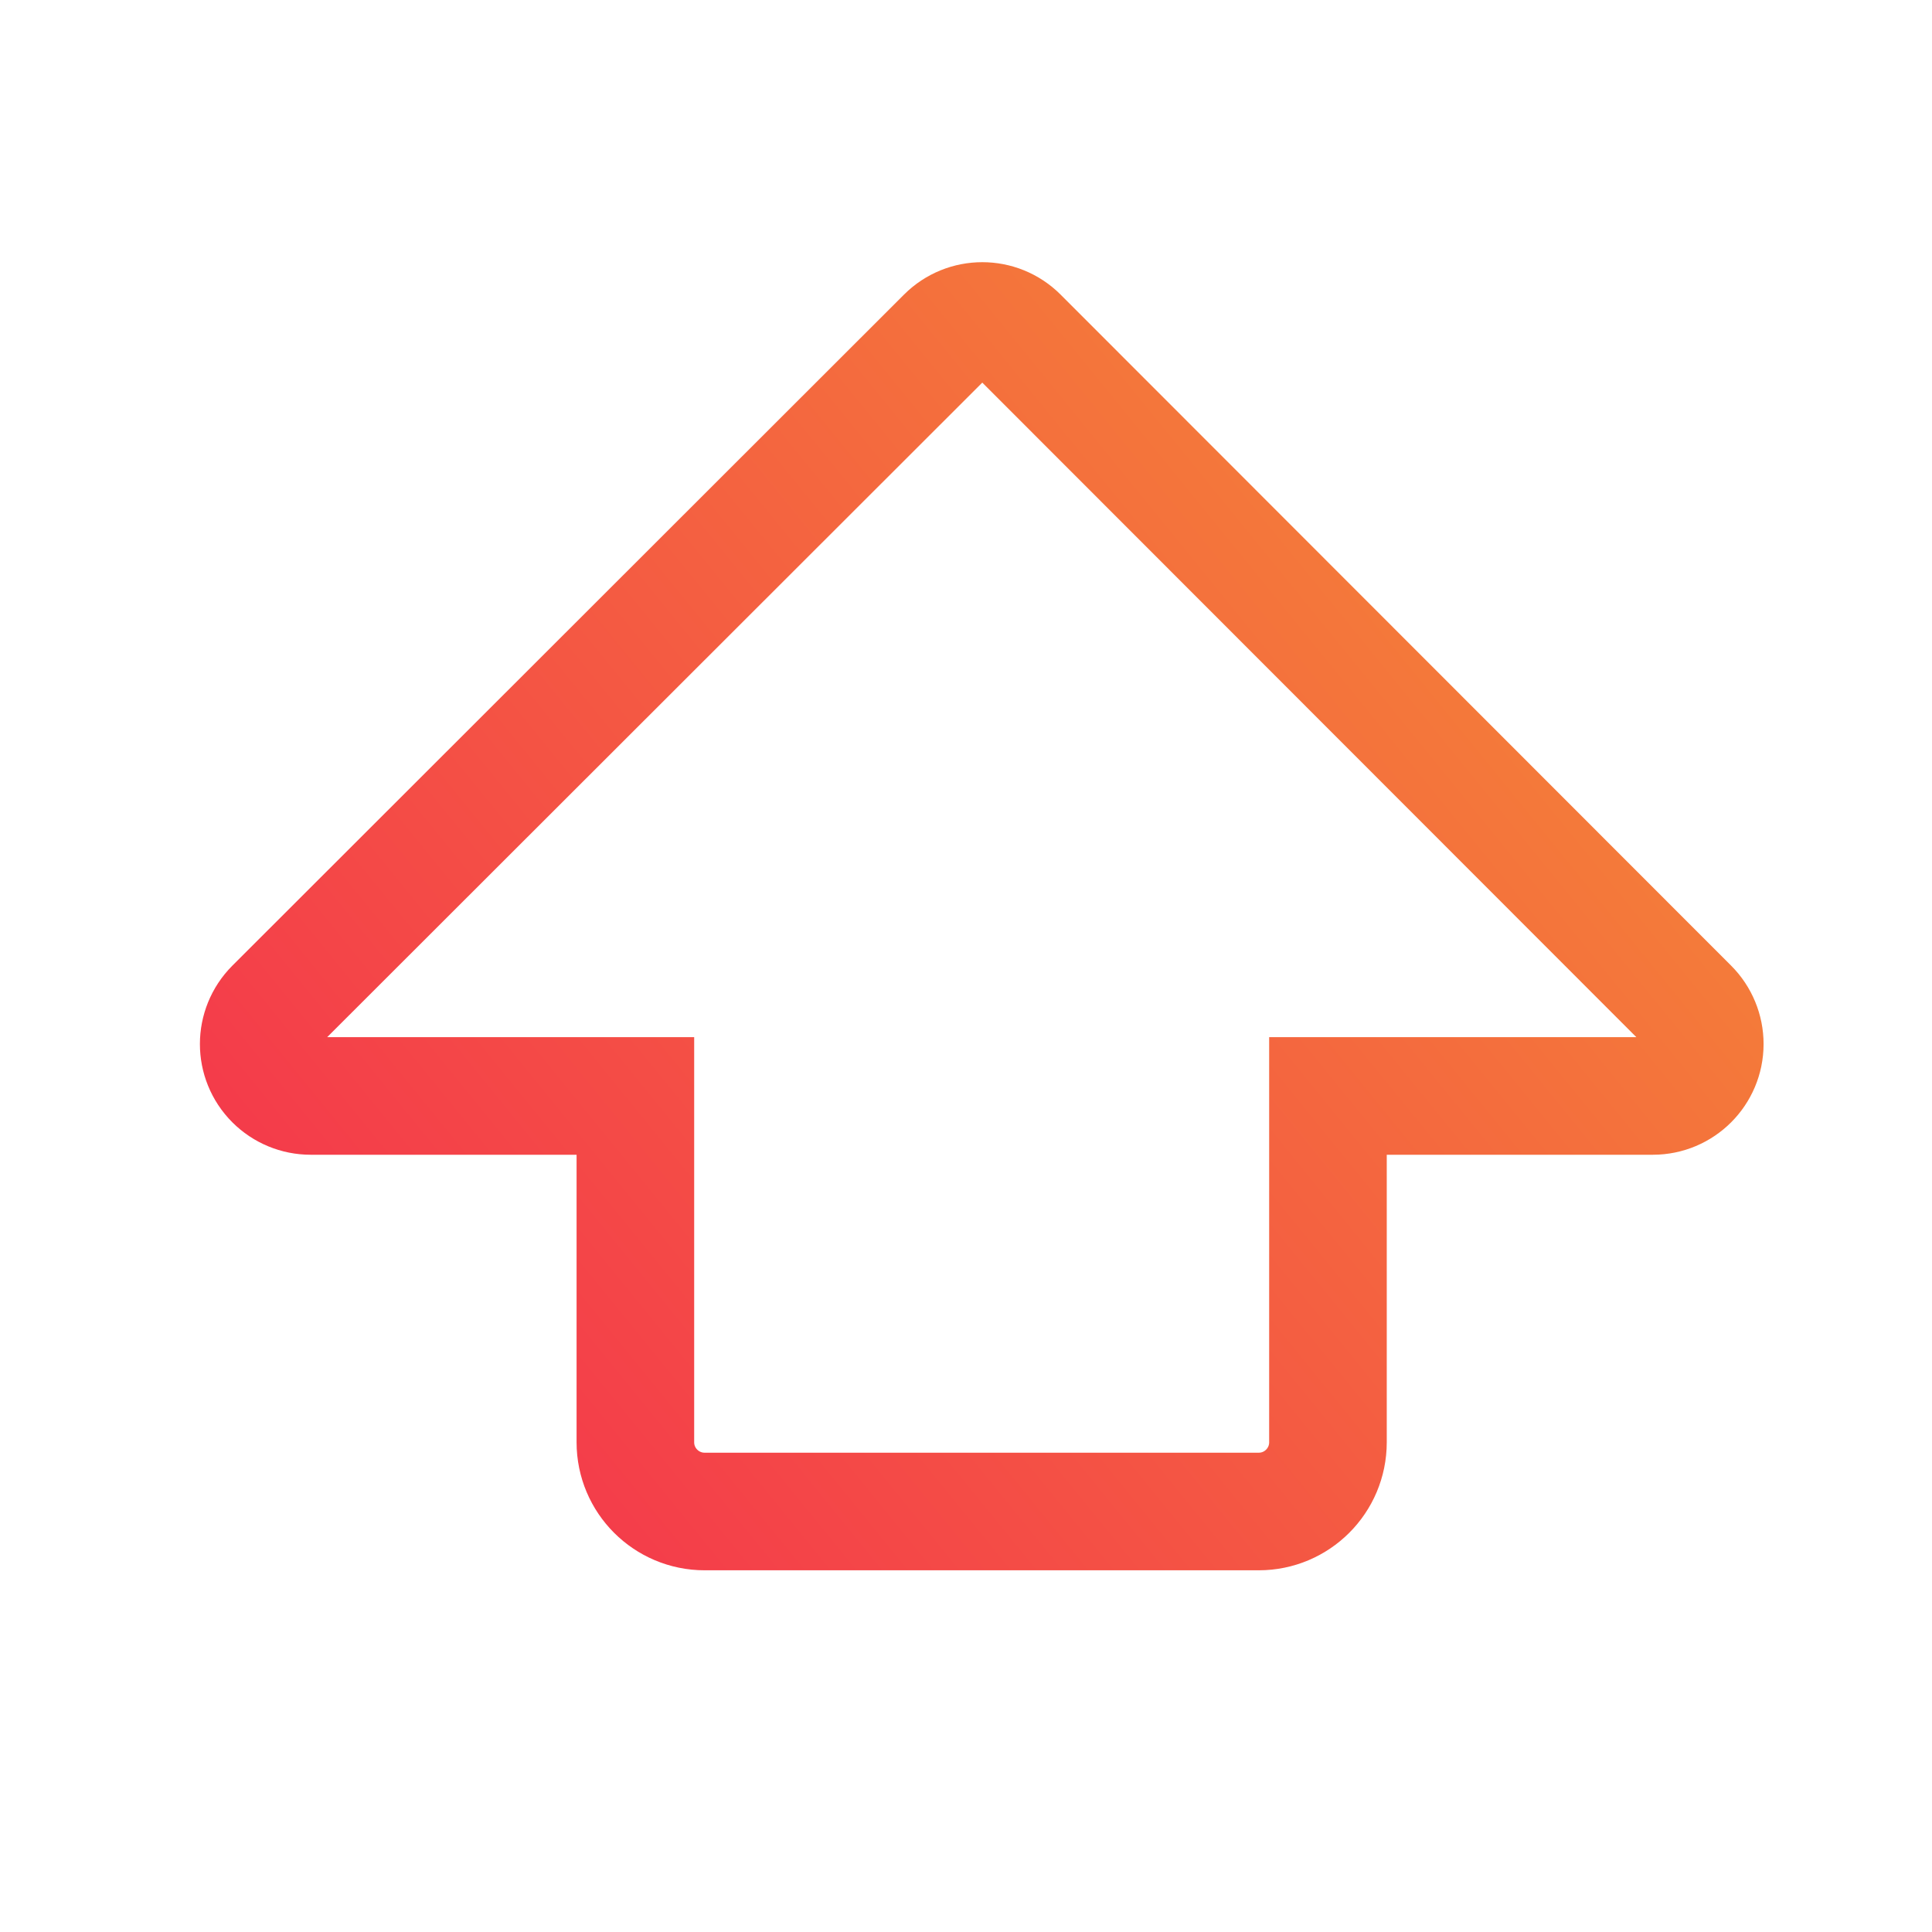 <?xml version="1.0" encoding="UTF-8"?>
<svg width="23px" height="23px" viewBox="0 0 23 23" version="1.1" xmlns="http://www.w3.org/2000/svg" xmlns:xlink="http://www.w3.org/1999/xlink">
    <title>FAQ</title>
    <defs>
        <linearGradient x1="16.109%" y1="0%" x2="83.891%" y2="100%" id="linearGradient-1">
            <stop stop-color="#F48836" offset="0%"></stop>
            <stop stop-color="#F4364C" offset="100%"></stop>
        </linearGradient>
    </defs>
    <g id="Page-1" stroke="none" stroke-width="1" fill="none" fill-rule="evenodd">
        <g id="Open-Case-1-Open-Menu-(Logged-on)---icons" transform="translate(-78, -166)">
            <g id="Menu">
                <g id="FAQ" transform="translate(78, 166)">
                    <g id="UPGRADE">
                        <rect id="bound" x="0" y="0" width="23" height="23"></rect>
                        <path d="M13.826,6.786 L17.949,6.786 C18.404,6.786 18.773,7.155 18.773,7.61 L18.773,14.206 C18.773,14.662 18.404,15.031 17.949,15.031 L13.826,15.031 L13.826,18.897 C13.826,19.061 13.761,19.218 13.645,19.334 C13.403,19.576 13.012,19.575 12.77,19.334 L4.781,11.338 C4.54,11.097 4.54,10.705 4.781,10.464 L12.77,2.481 C12.886,2.365 13.044,2.3 13.208,2.3 C13.549,2.3 13.826,2.577 13.826,2.918 L13.826,6.786 Z" id="Shape-path" stroke="url(#linearGradient-1)" stroke-width="1.4" fill-rule="nonzero" transform="translate(11.687, 10.908) rotate(-270) translate(-11.687, -10.908) "></path>
                    </g>
                </g>
            </g>
        </g>
    </g>
</svg>